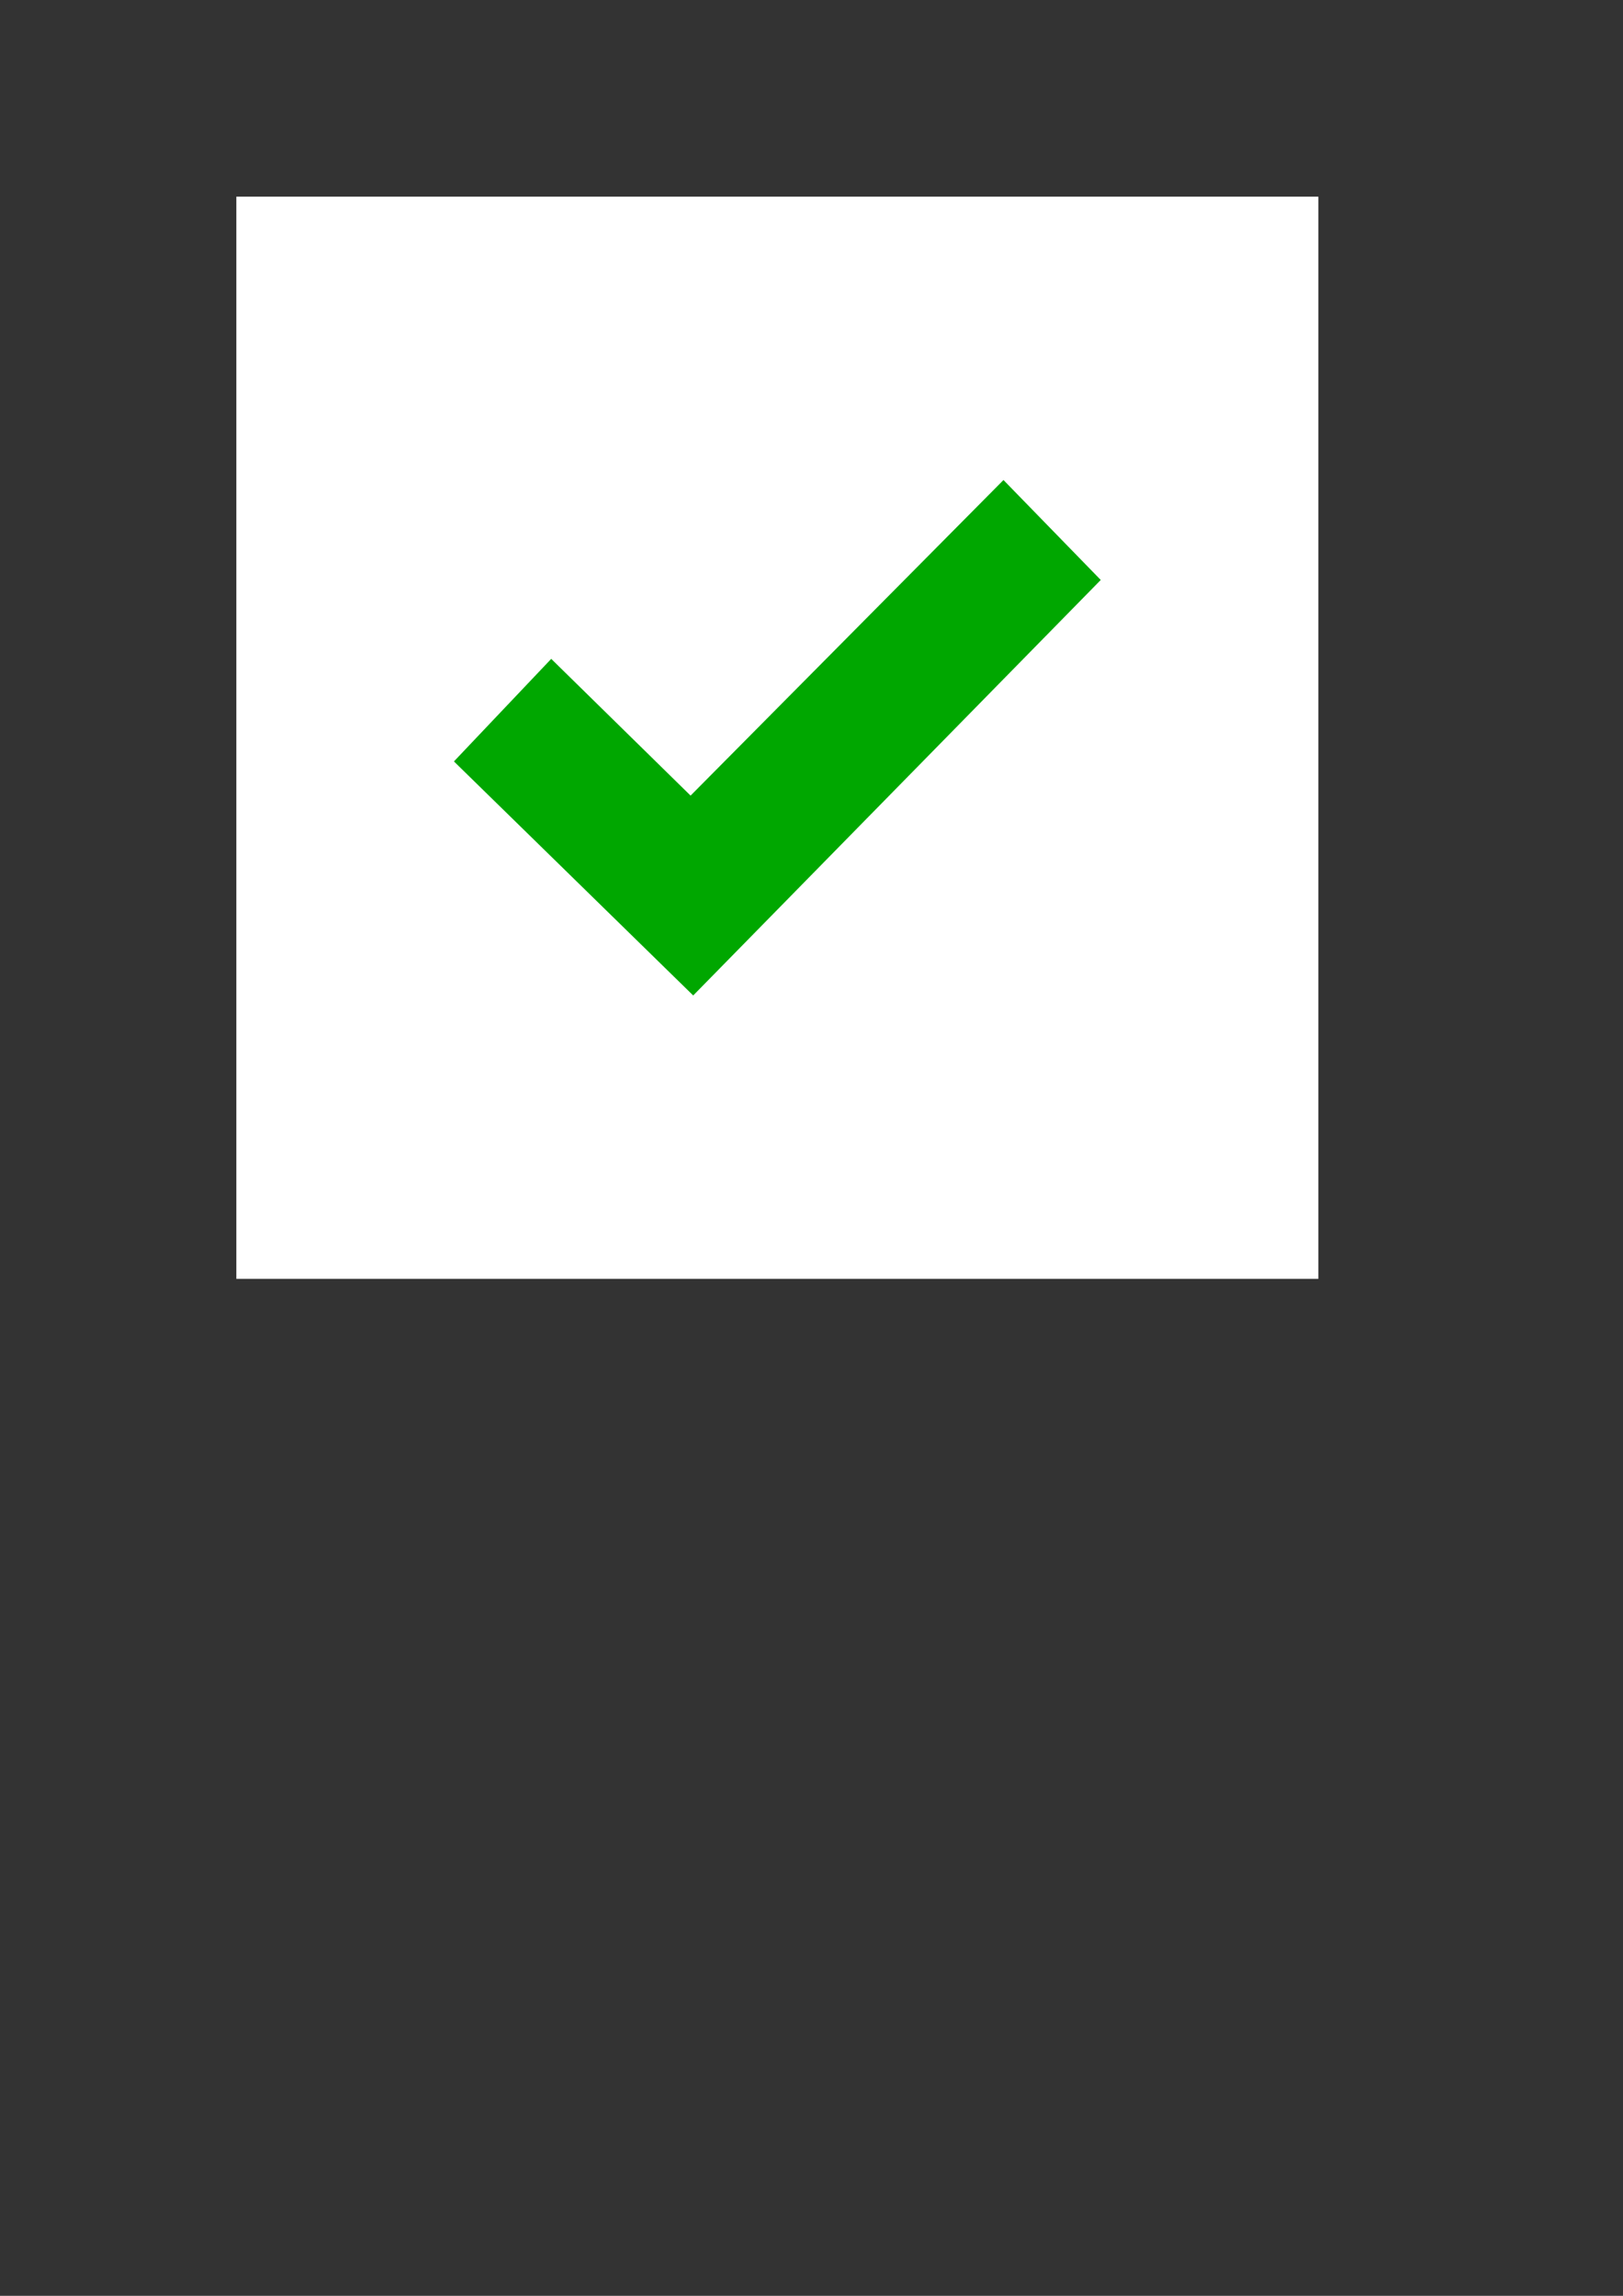 <?xml version="1.0" encoding="UTF-8" standalone="no"?>
<!-- Created with Inkscape (http://www.inkscape.org/) -->

<svg
   width="210mm"
   height="297mm"
   viewBox="0 0 210 297"
   version="1.1"
   id="svg5"
   inkscape:version="1.1.1 (c3084ef, 2021-09-22)"
   sodipodi:docname="check-mark.svg"
   xmlns:inkscape="http://www.inkscape.org/namespaces/inkscape"
   xmlns:sodipodi="http://sodipodi.sourceforge.net/DTD/sodipodi-0.dtd"
   xmlns="http://www.w3.org/2000/svg"
   xmlns:svg="http://www.w3.org/2000/svg">
  <rect x="0" y="0" width="210" height="297" fill="#333333" stroke="none"/>
  <sodipodi:namedview
     id="namedview7"
     pagecolor="#ffffff"
     bordercolor="#666666"
     borderopacity="1.0"
     inkscape:pageshadow="2"
     inkscape:pageopacity="0.0"
     inkscape:pagecheckerboard="0"
     inkscape:document-units="mm"
     showgrid="false"
     inkscape:zoom="0.77771465"
     inkscape:cx="352.31431"
     inkscape:cy="503.398"
     inkscape:window-width="1312"
     inkscape:window-height="1081"
     inkscape:window-x="0"
     inkscape:window-y="25"
     inkscape:window-maximized="0"
     inkscape:current-layer="layer1" />
  <defs
     id="defs2" />
  <g
     inkscape:label="Layer 1"
     inkscape:groupmode="layer"
     id="layer1">
    <rect
       style="fill:#ffffff;fill-opacity:1;stroke:none;stroke-width:0.265"
       id="rect12861"
       width="140"
       height="140"
       x="30.581"
       y="25.44"
       inkscape:export-filename="/Users/arthur/privacytests.org/testing/out/check-mark-large.png"
       inkscape:export-xdpi="92.891434"
       inkscape:export-ydpi="92.891434" />
    <path
       style="fill:#00a700;fill-opacity:1;stroke:none;stroke-width:0.265px;stroke-linecap:butt;stroke-linejoin:miter;stroke-opacity:1"
       d="M 71.323,85.234 89.354,102.925 129.839,62.1 142.426,75.028 89.694,128.78 58.735,98.502 Z"
       id="path158"
       inkscape:export-filename="/Users/arthur/privacytests.org/testing/out/check-mark-large.png"
       inkscape:export-xdpi="92.891434"
       inkscape:export-ydpi="92.891434" />
  </g>
</svg>
